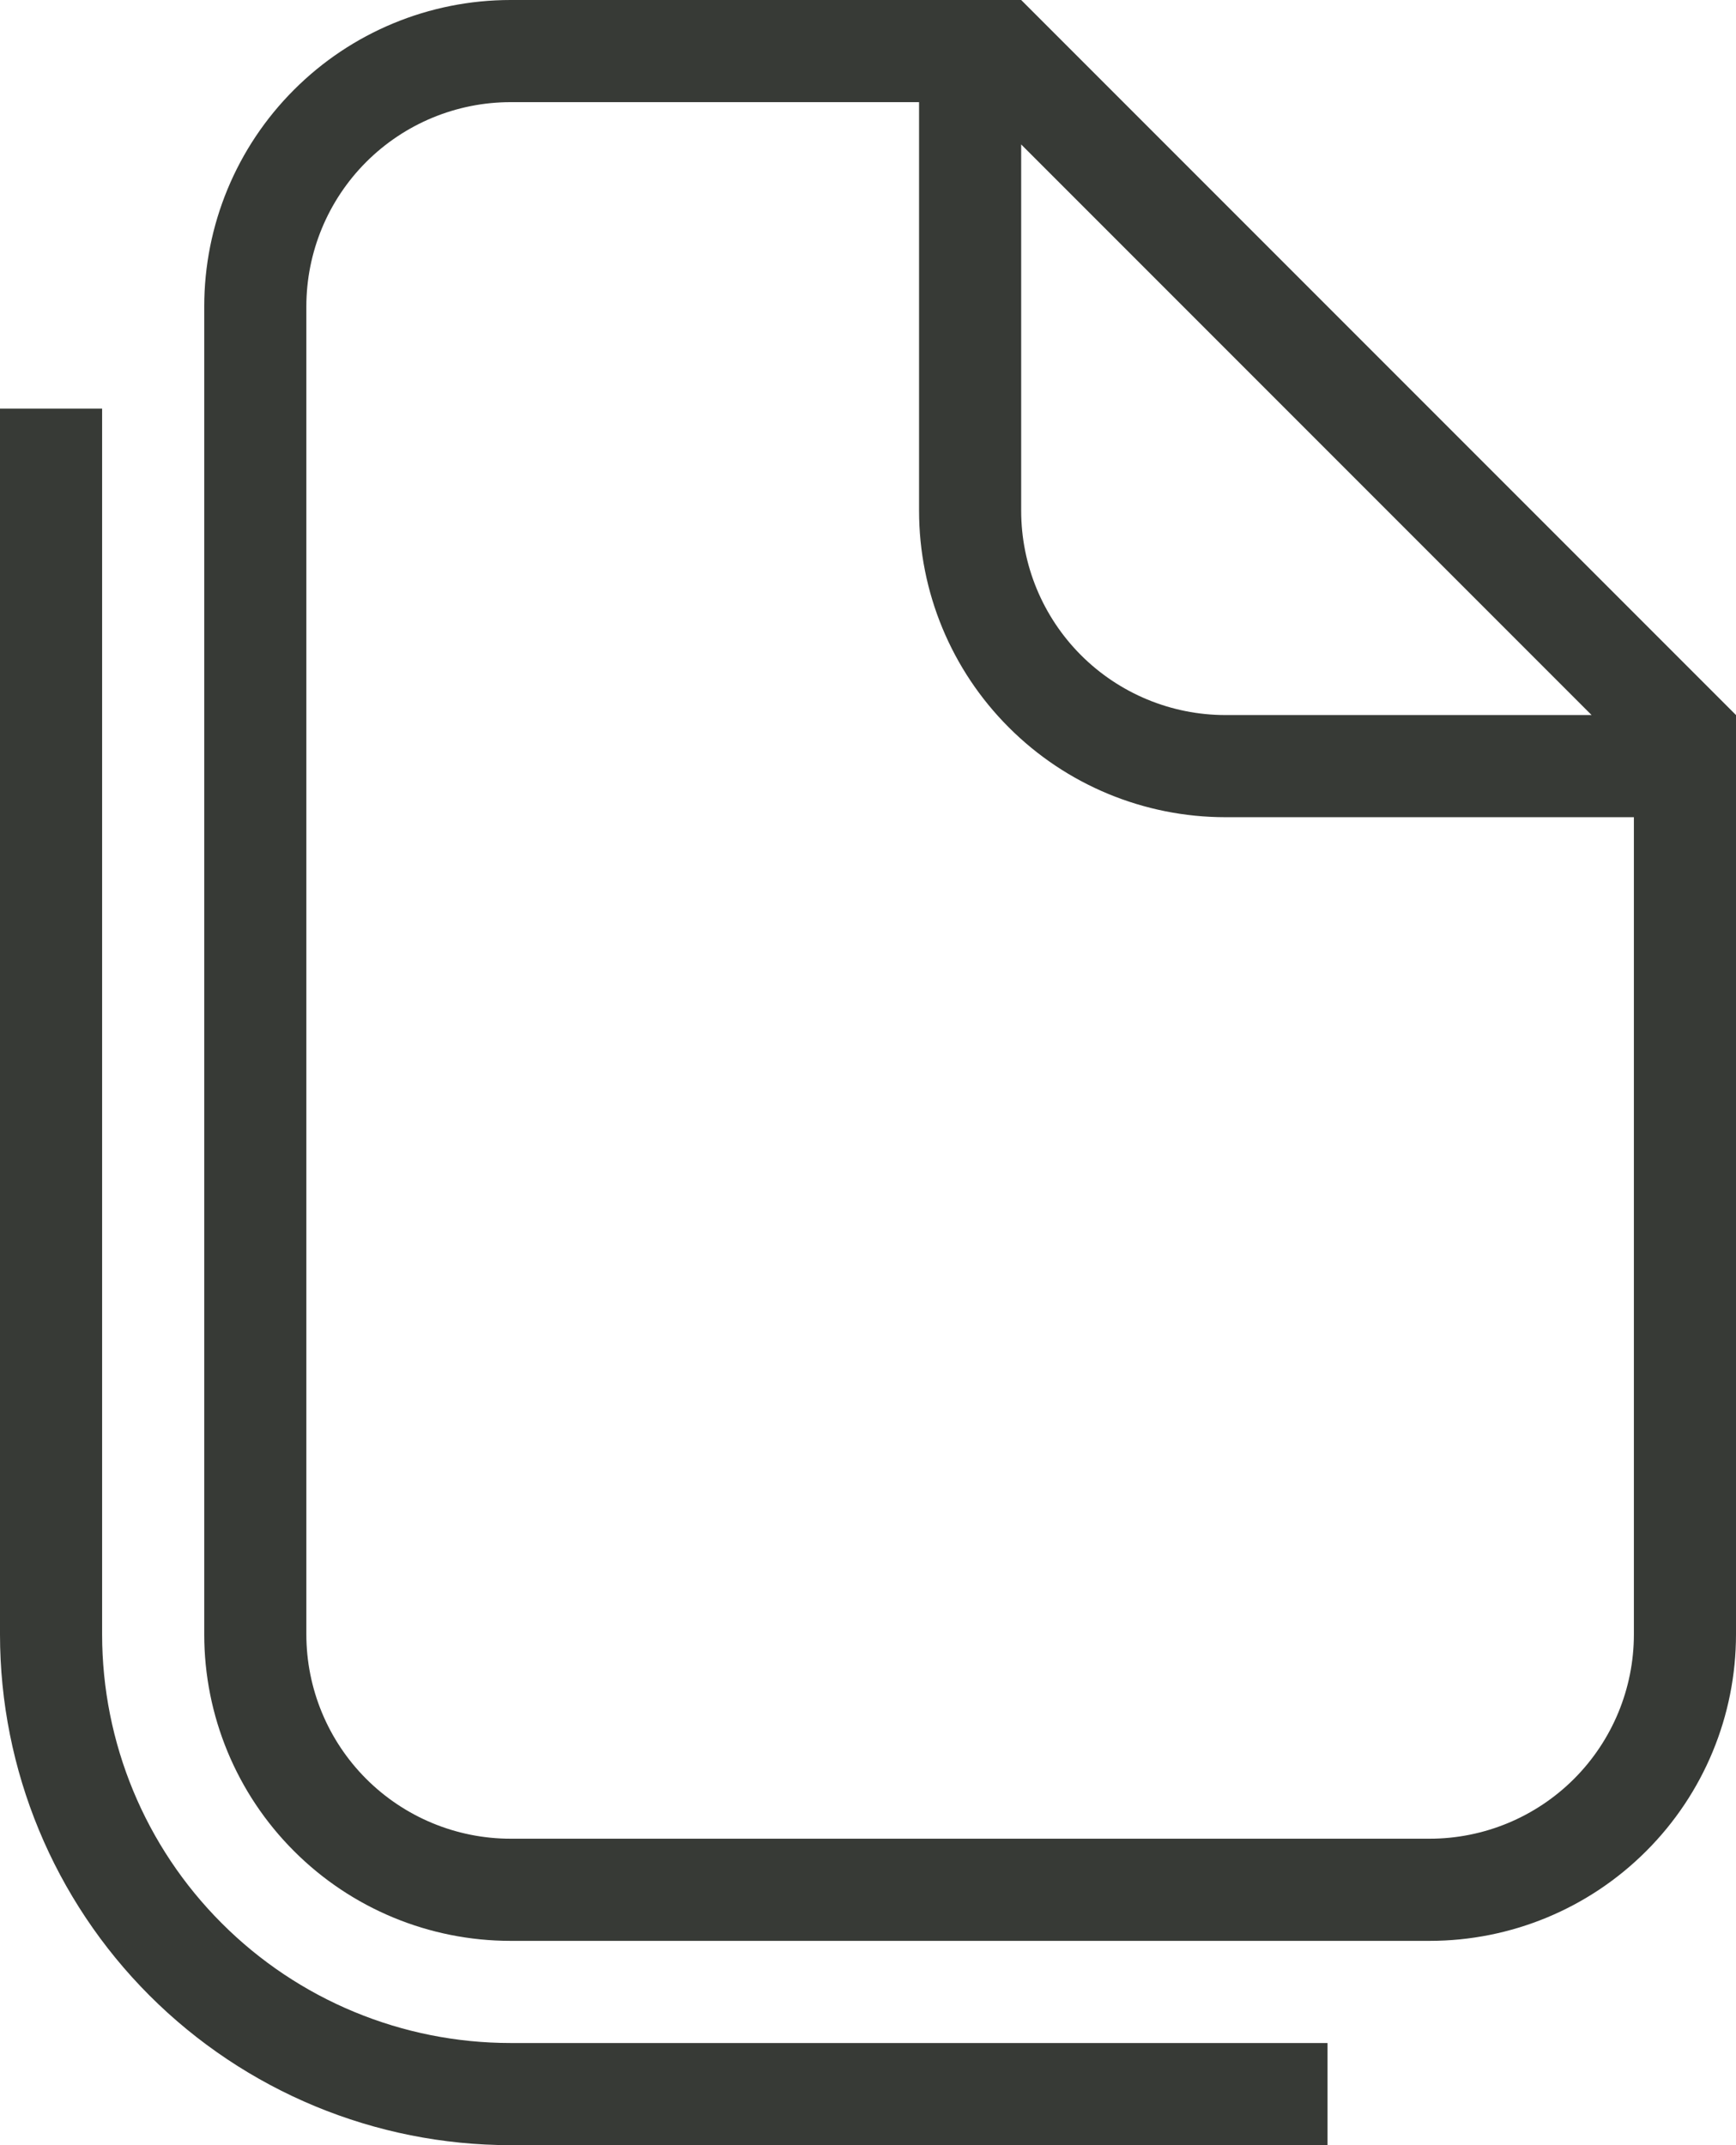 <svg width="17" height="21" viewBox="0 0 17 21" fill="none" xmlns="http://www.w3.org/2000/svg">
<path d="M12 8C11.204 8 10.441 7.684 9.879 7.121C9.316 6.559 9 5.796 9 5V1H5C4.47 1 3.961 1.211 3.586 1.586C3.211 1.961 3 2.47 3 3V16C3 16.53 3.211 17.039 3.586 17.414C3.961 17.789 4.47 18 5 18H14C14.53 18 15.039 17.789 15.414 17.414C15.789 17.039 16 16.53 16 16V8H12ZM10 5C10 5.53 10.211 6.039 10.586 6.414C10.961 6.789 11.47 7 12 7H15.586L10 1.414V5ZM5 0H10L17 7V16C17 16.796 16.684 17.559 16.121 18.121C15.559 18.684 14.796 19 14 19H5C4.204 19 3.441 18.684 2.879 18.121C2.316 17.559 2 16.796 2 16V3C2 2.204 2.316 1.441 2.879 0.879C3.441 0.316 4.204 0 5 0ZM5 21C3.674 21 2.402 20.473 1.464 19.535C0.527 18.598 0 17.326 0 16V4H1V16C1 17.061 1.421 18.078 2.172 18.828C2.922 19.579 3.939 20 5 20H13V21H5Z" fill="#373A36"/>
</svg>
